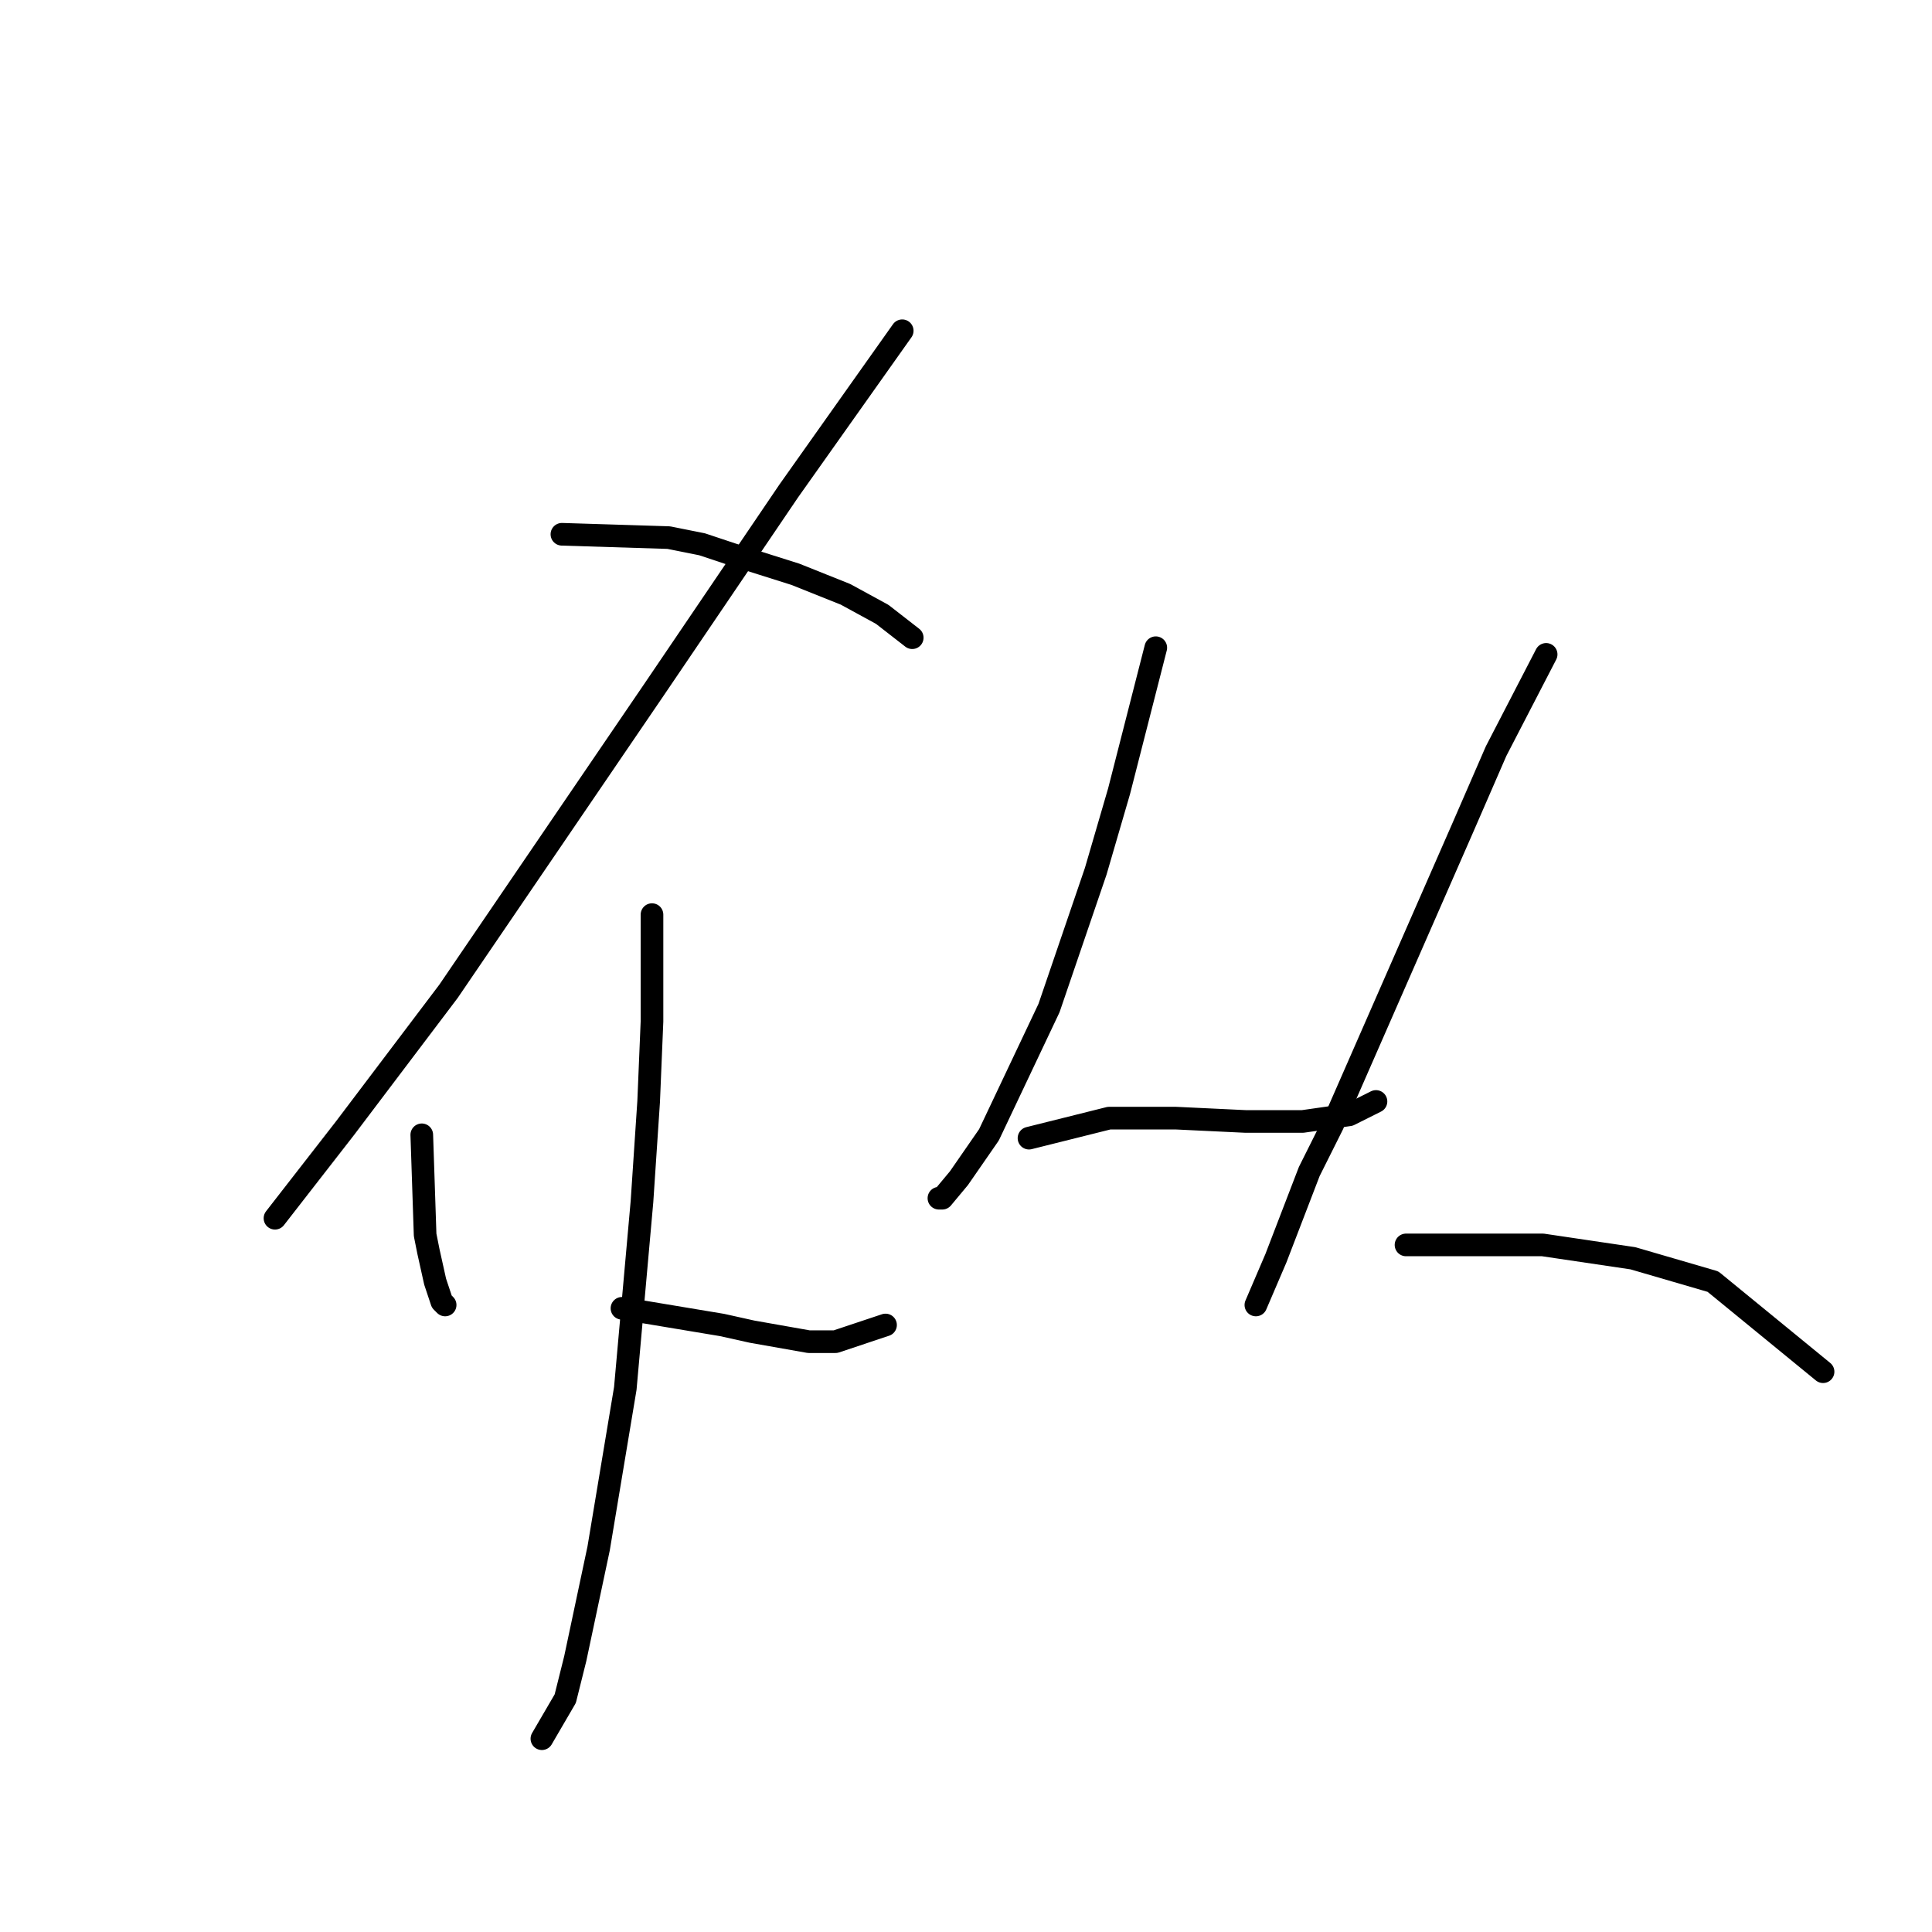 <?xml version="1.0" standalone="no"?>
    <svg width="256" height="256" xmlns="http://www.w3.org/2000/svg" version="1.1">
    <polyline stroke="black" stroke-width="3" stroke-linecap="round" fill="transparent" stroke-linejoin="round" points="119.549 43.827 112.033 54.437 104.518 65.047 86.835 91.13 59.425 131.36 45.72 149.485 36.437 161.422 36.437 161.422 " />
        <polyline stroke="black" stroke-width="3" stroke-linecap="round" fill="transparent" stroke-linejoin="round" points="74.456 70.794 88.603 71.236 93.024 72.12 97.003 73.446 105.402 76.099 112.033 78.751 116.896 81.404 120.875 84.499 120.875 84.499 " />
        <polyline stroke="black" stroke-width="3" stroke-linecap="round" fill="transparent" stroke-linejoin="round" points="86.392 121.192 86.392 135.338 85.95 145.949 85.066 159.211 82.856 183.968 79.319 205.188 76.224 219.777 74.898 225.082 71.804 230.387 71.804 230.387 " />
        <polyline stroke="black" stroke-width="3" stroke-linecap="round" fill="transparent" stroke-linejoin="round" points="55.888 150.369 56.331 163.632 56.773 165.842 57.657 169.821 58.541 172.474 58.983 172.916 58.983 172.916 " />
        <polyline stroke="black" stroke-width="3" stroke-linecap="round" fill="transparent" stroke-linejoin="round" points="82.414 173.358 95.676 175.568 99.655 176.452 107.171 177.779 110.707 177.779 117.338 175.568 117.338 175.568 " />
        <polyline stroke="black" stroke-width="3" stroke-linecap="round" fill="transparent" stroke-linejoin="round" points="153.147 85.825 148.285 104.835 145.19 115.445 139.001 133.57 131.043 150.369 127.064 156.117 124.854 158.769 124.412 158.769 124.412 158.769 " />
        <polyline stroke="black" stroke-width="3" stroke-linecap="round" fill="transparent" stroke-linejoin="round" points="136.348 150.811 146.958 148.159 155.8 148.159 165.084 148.601 172.599 148.601 178.788 147.717 182.325 145.949 182.325 145.949 " />
        <polyline stroke="black" stroke-width="3" stroke-linecap="round" fill="transparent" stroke-linejoin="round" points="204.872 86.709 198.24 99.529 193.819 109.697 176.578 149.043 173.483 155.232 169.063 166.727 166.41 172.916 166.41 172.916 " />
        <polyline stroke="black" stroke-width="3" stroke-linecap="round" fill="transparent" stroke-linejoin="round" points="186.304 164.958 204.429 164.958 216.366 166.727 226.976 169.821 241.565 181.758 241.565 181.758 " />
        </svg>
